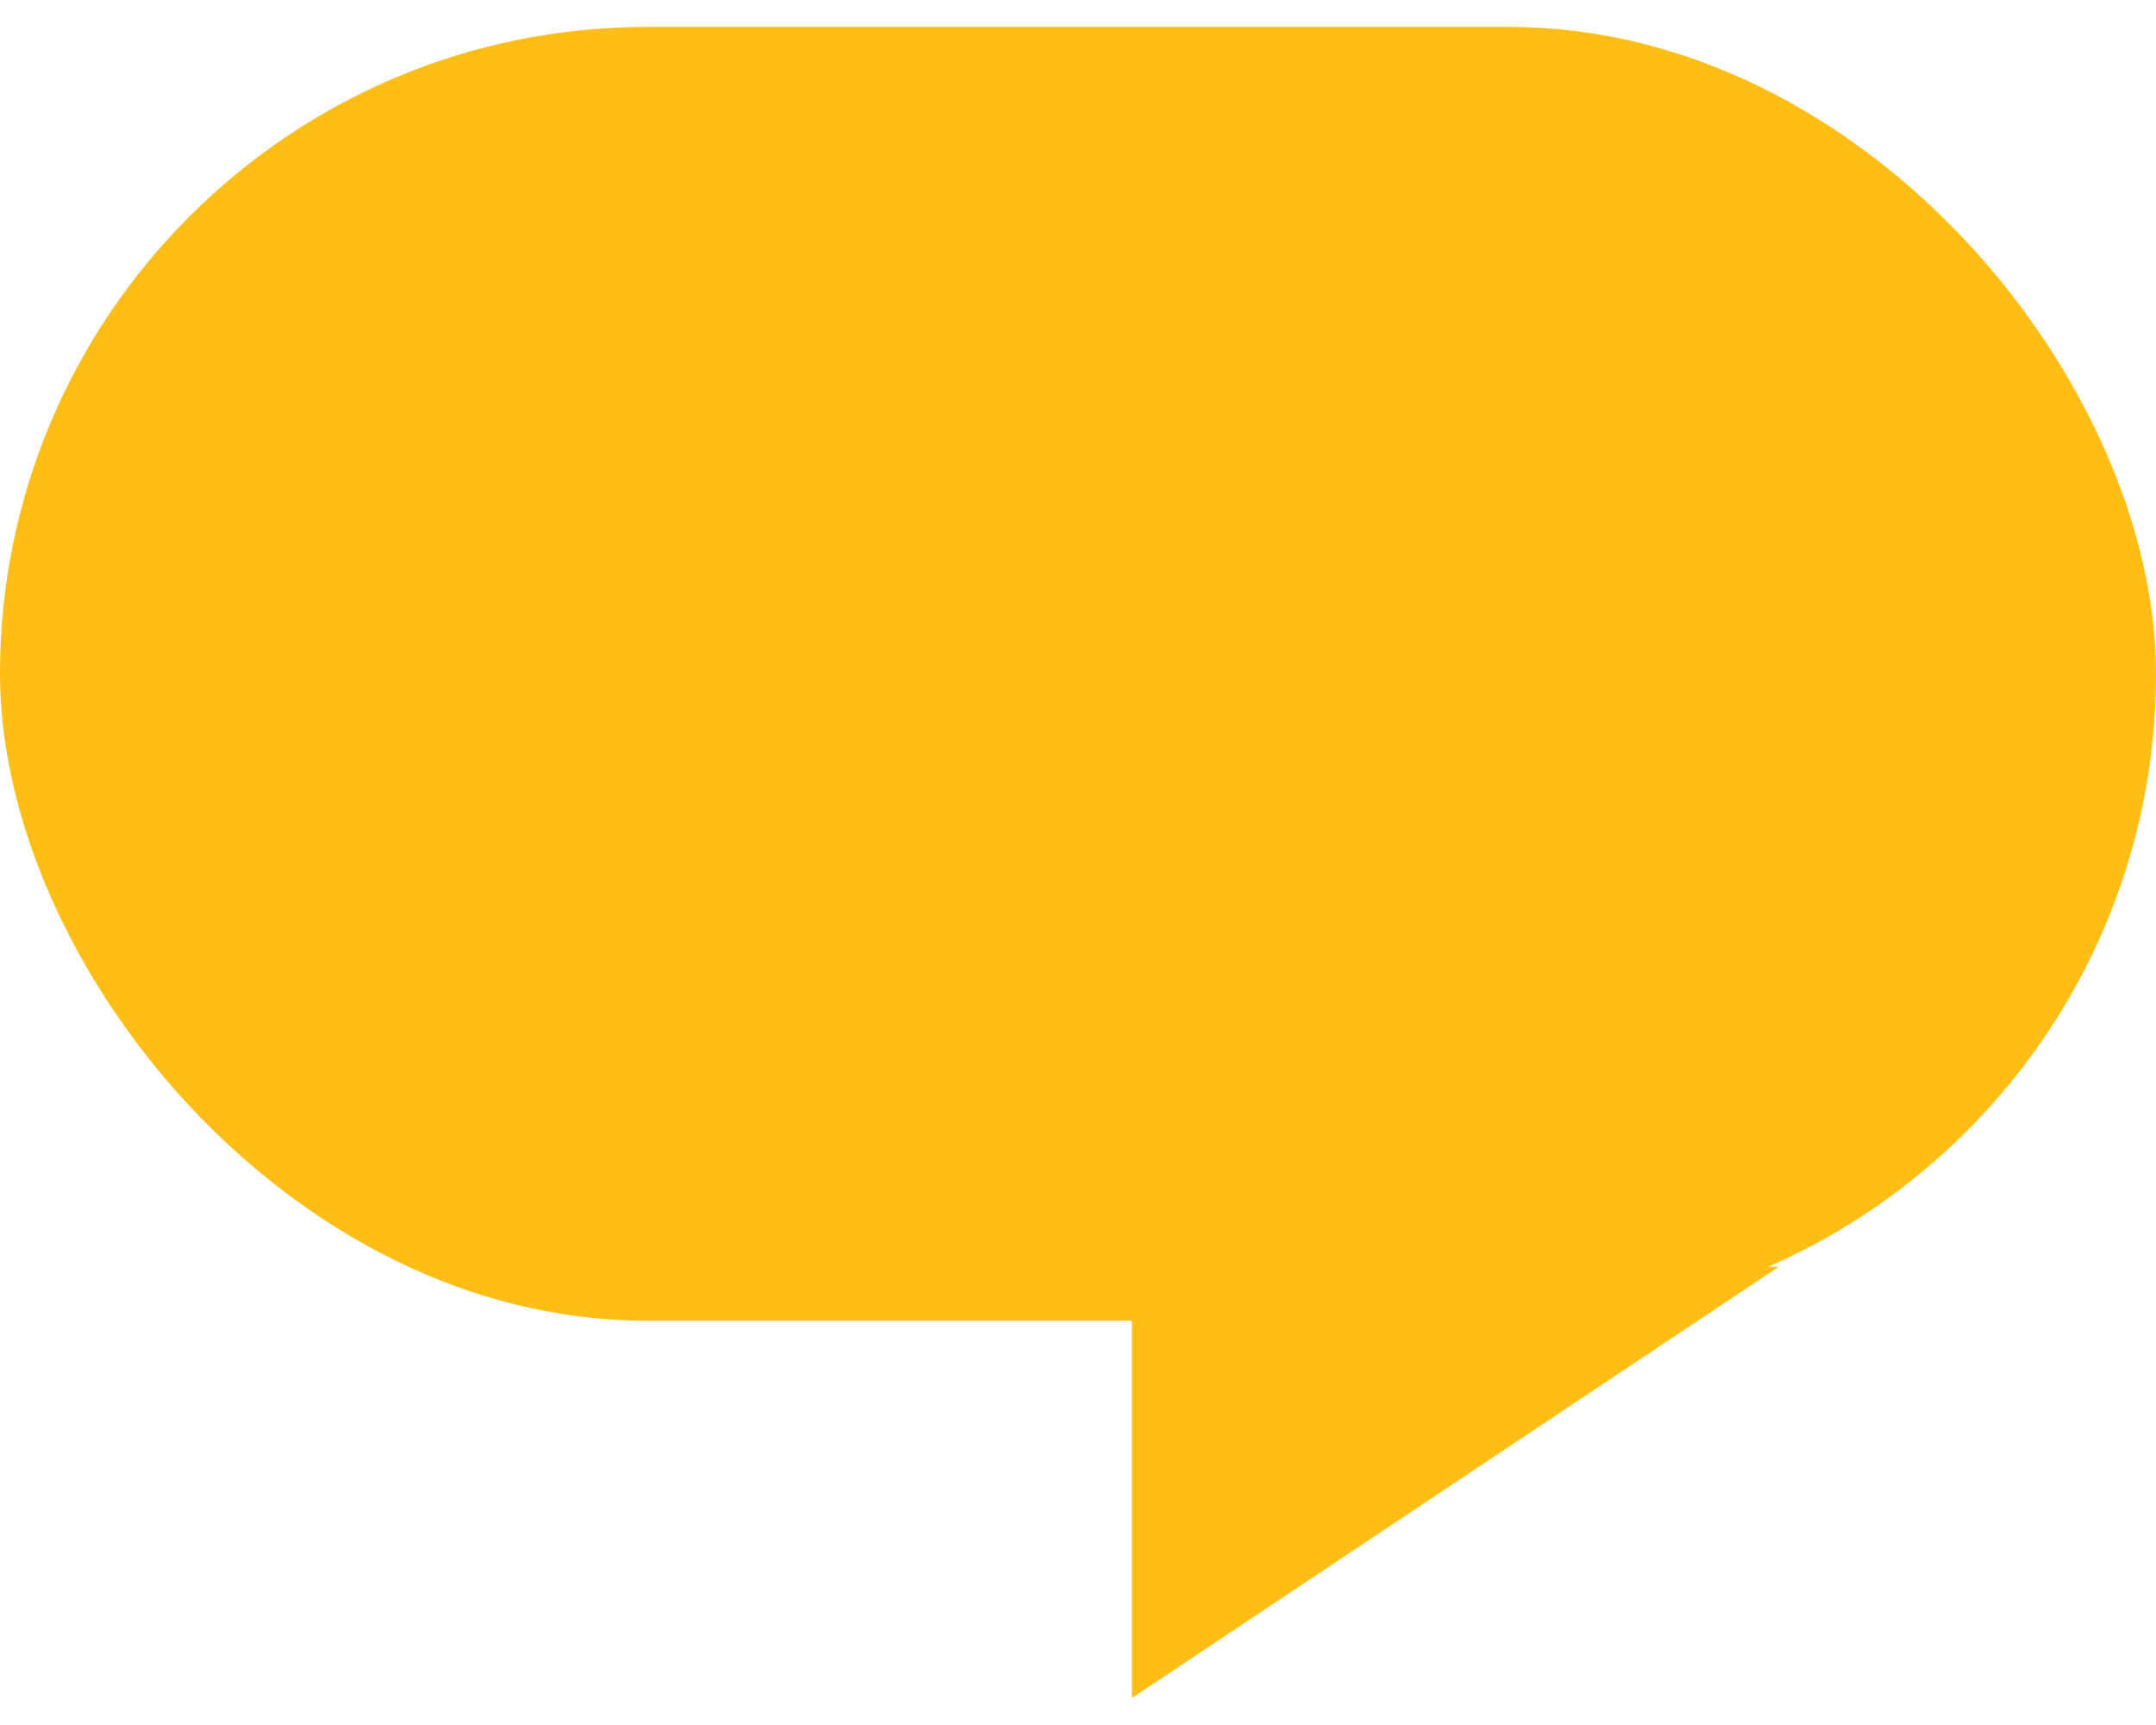 <svg width="40" height="32" viewBox="0 0 40 32" fill="none" xmlns="http://www.w3.org/2000/svg">
<rect y="0.5" width="40" height="24" rx="12" fill="#FFBE15"/>
<path d="M21 31.5V23.5H33L21 31.5Z" fill="#FFBE15"/>
</svg>
